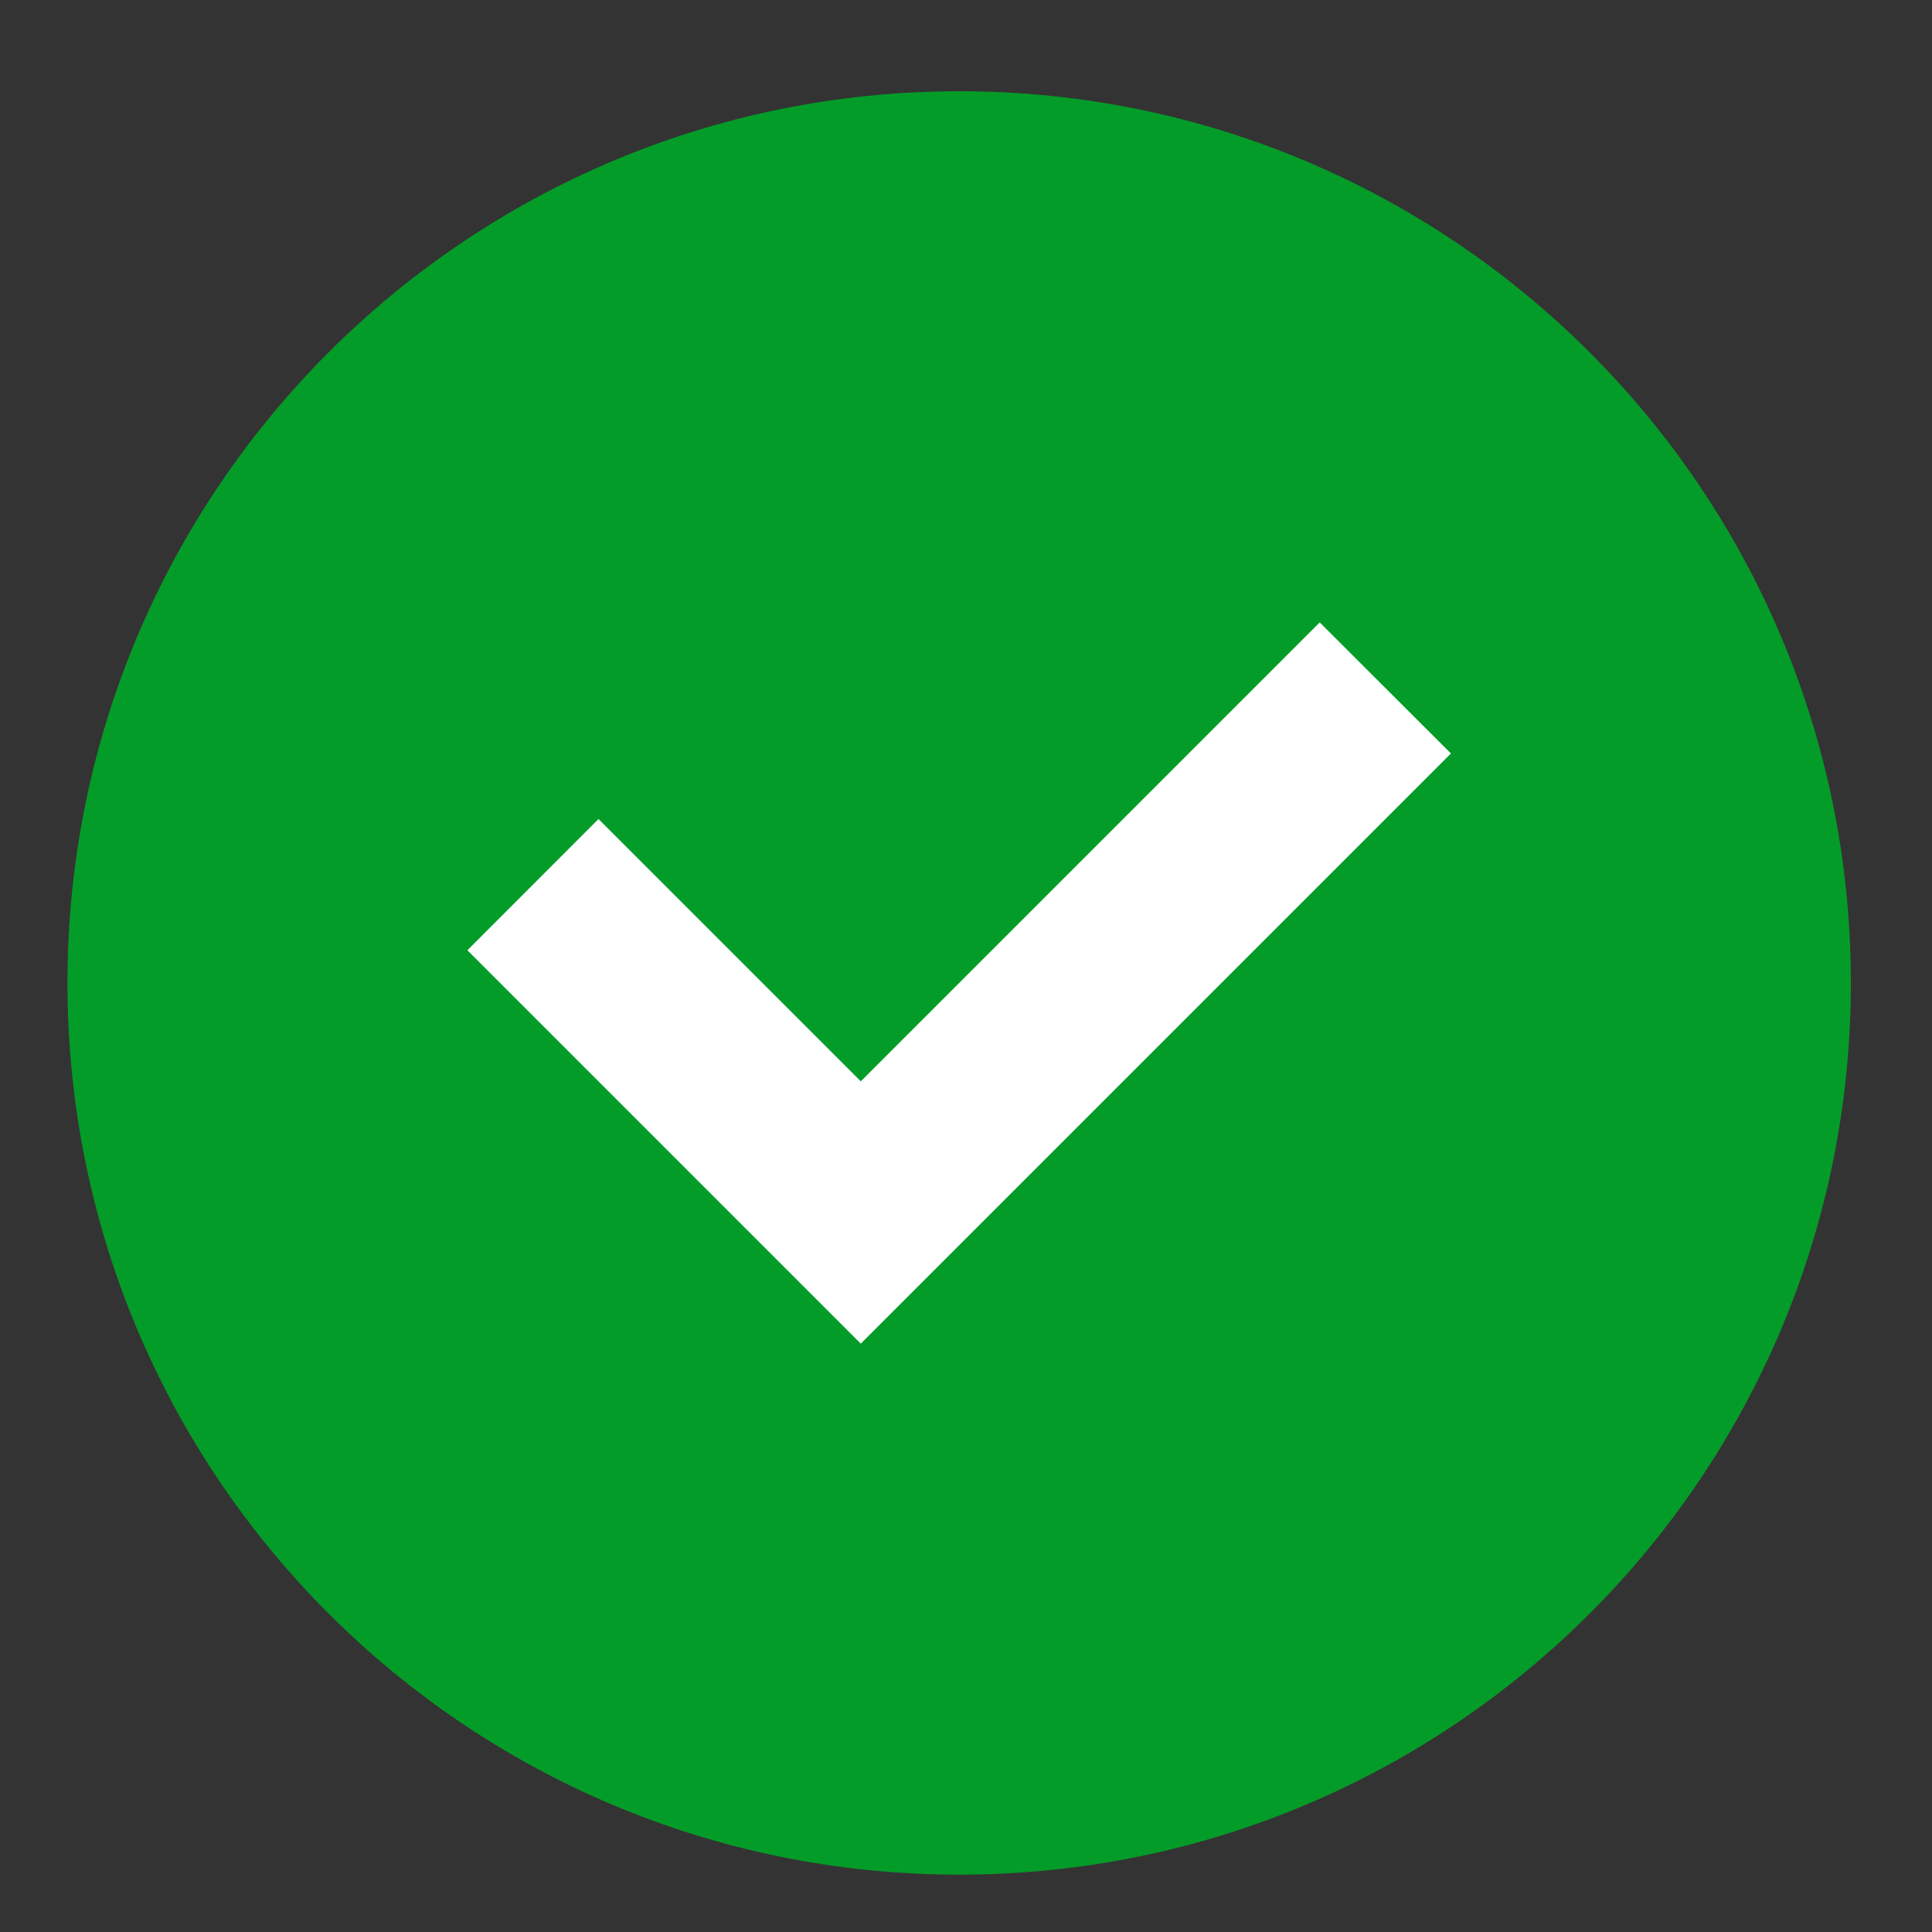 <svg width="13" height="13" viewBox="0 0 13 13" fill="none" xmlns="http://www.w3.org/2000/svg">
<rect x="0" y="0" width="13" height="13" fill="#333333" stroke="none"/>
<path d="M9.528 4.795L9.021 4.273C9.001 4.25 8.969 4.238 8.94 4.238C8.908 4.238 8.879 4.25 8.859 4.273L5.34 7.818L4.059 6.537C4.036 6.514 4.007 6.503 3.978 6.503C3.95 6.503 3.921 6.514 3.898 6.537L3.384 7.051C3.338 7.097 3.338 7.169 3.384 7.215L4.999 8.831C5.103 8.935 5.23 8.995 5.337 8.995C5.49 8.995 5.623 8.883 5.672 8.836H5.675L9.532 4.96C9.572 4.91 9.572 4.839 9.529 4.795L9.528 4.795Z" fill="#049C28"/>
<path d="M6.454 0.614C3.139 0.614 0.454 3.3 0.454 6.614C0.454 9.929 3.139 12.614 6.454 12.614C9.768 12.614 12.454 9.929 12.454 6.614C12.454 3.3 9.768 0.614 6.454 0.614Z" fill="#049C28"/>
<path d="M3.145 6.394L4.027 5.511L5.792 7.276L8.88 4.188L9.763 5.07L5.792 9.041L3.145 6.394Z" fill="white"/>
</svg>
